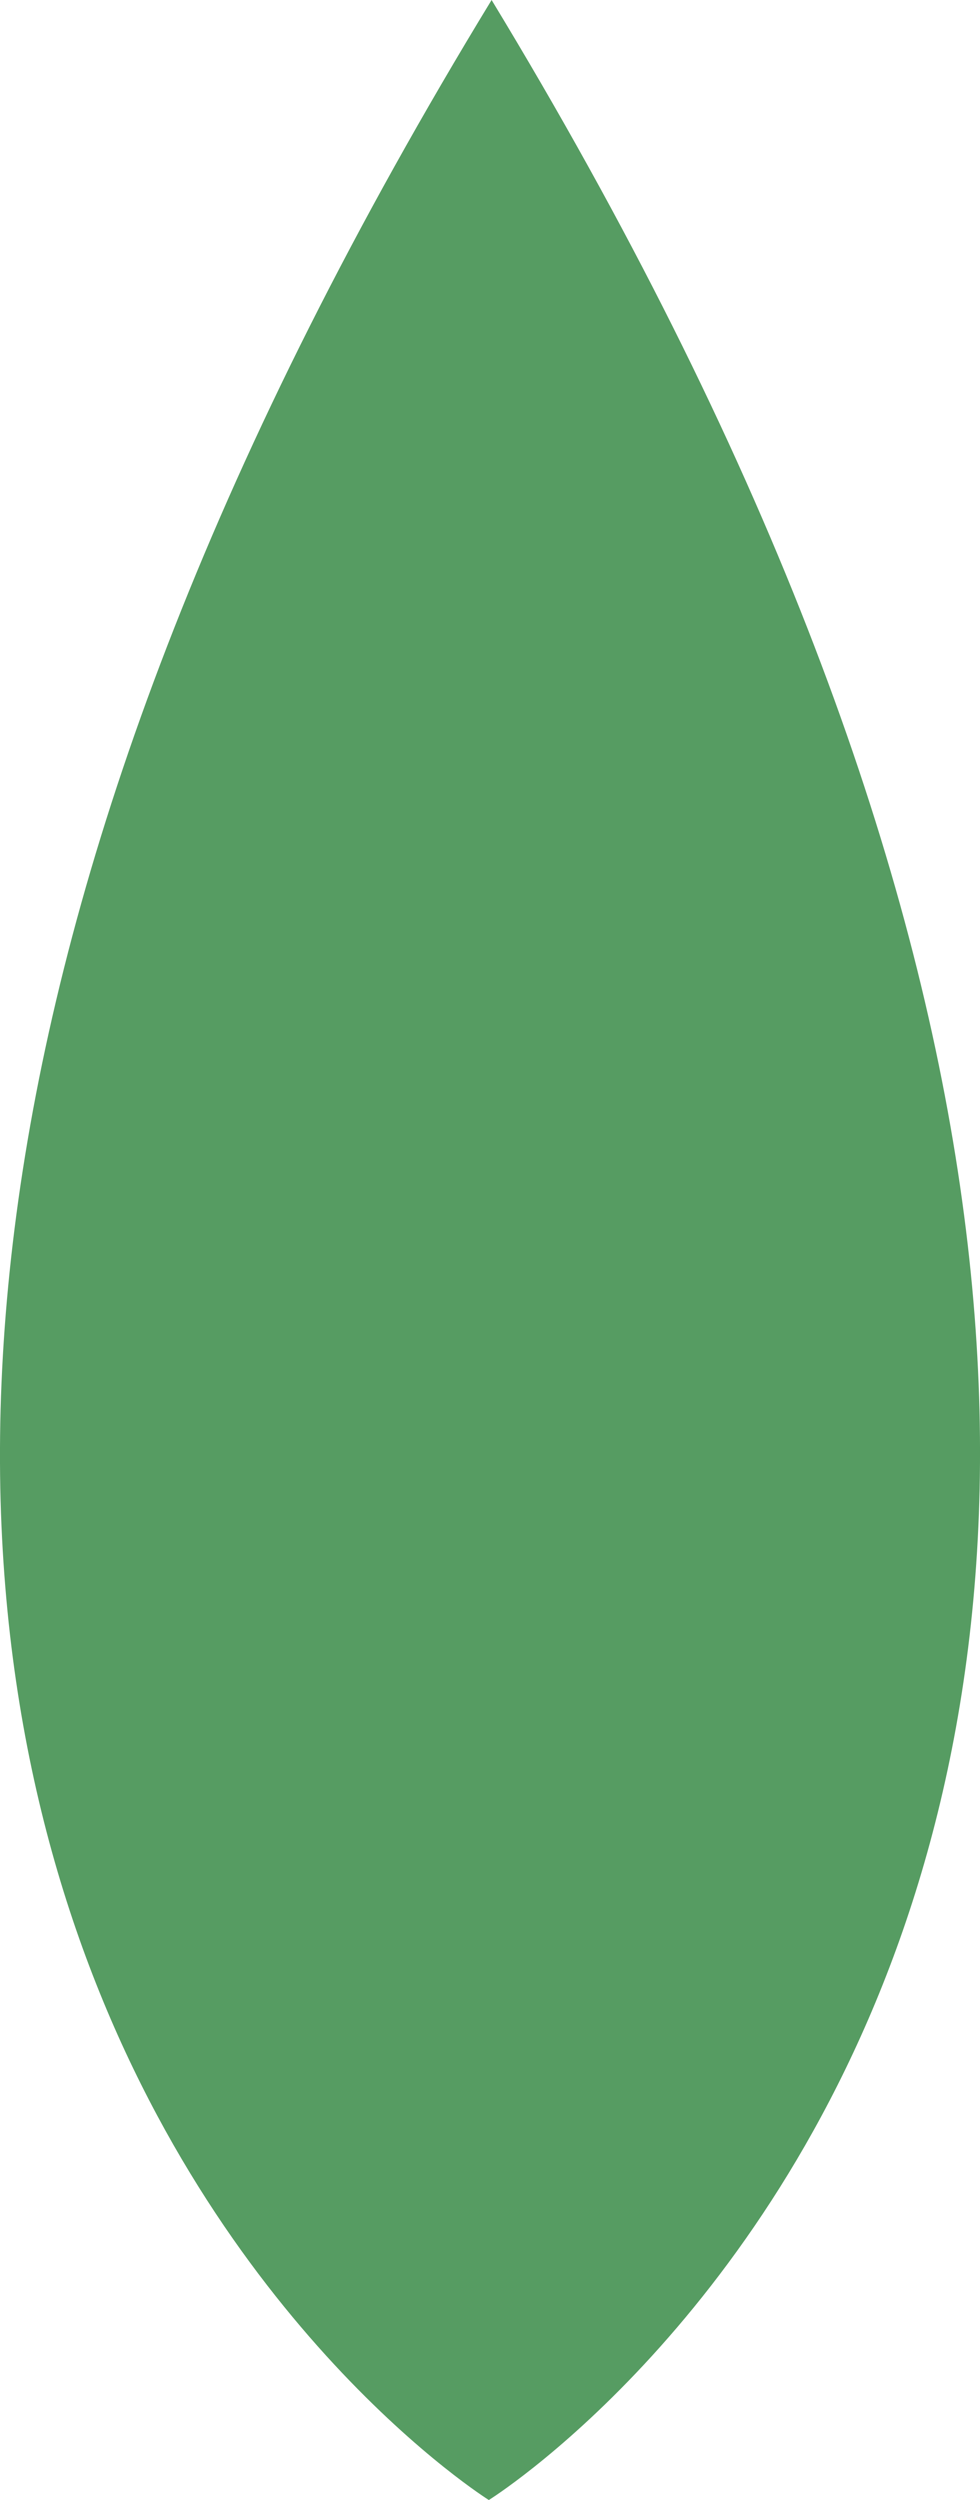 <svg id="Layer_1" data-name="Layer 1" xmlns="http://www.w3.org/2000/svg" viewBox="0 0 88.53 225.79"><defs><style>.cls-1{fill:#569c62;}</style></defs><path class="cls-1" d="M44.41,0c-99.78,163.63-.25,225.79-.25,225.79S143.83,163.85,44.41,0Z"/></svg>